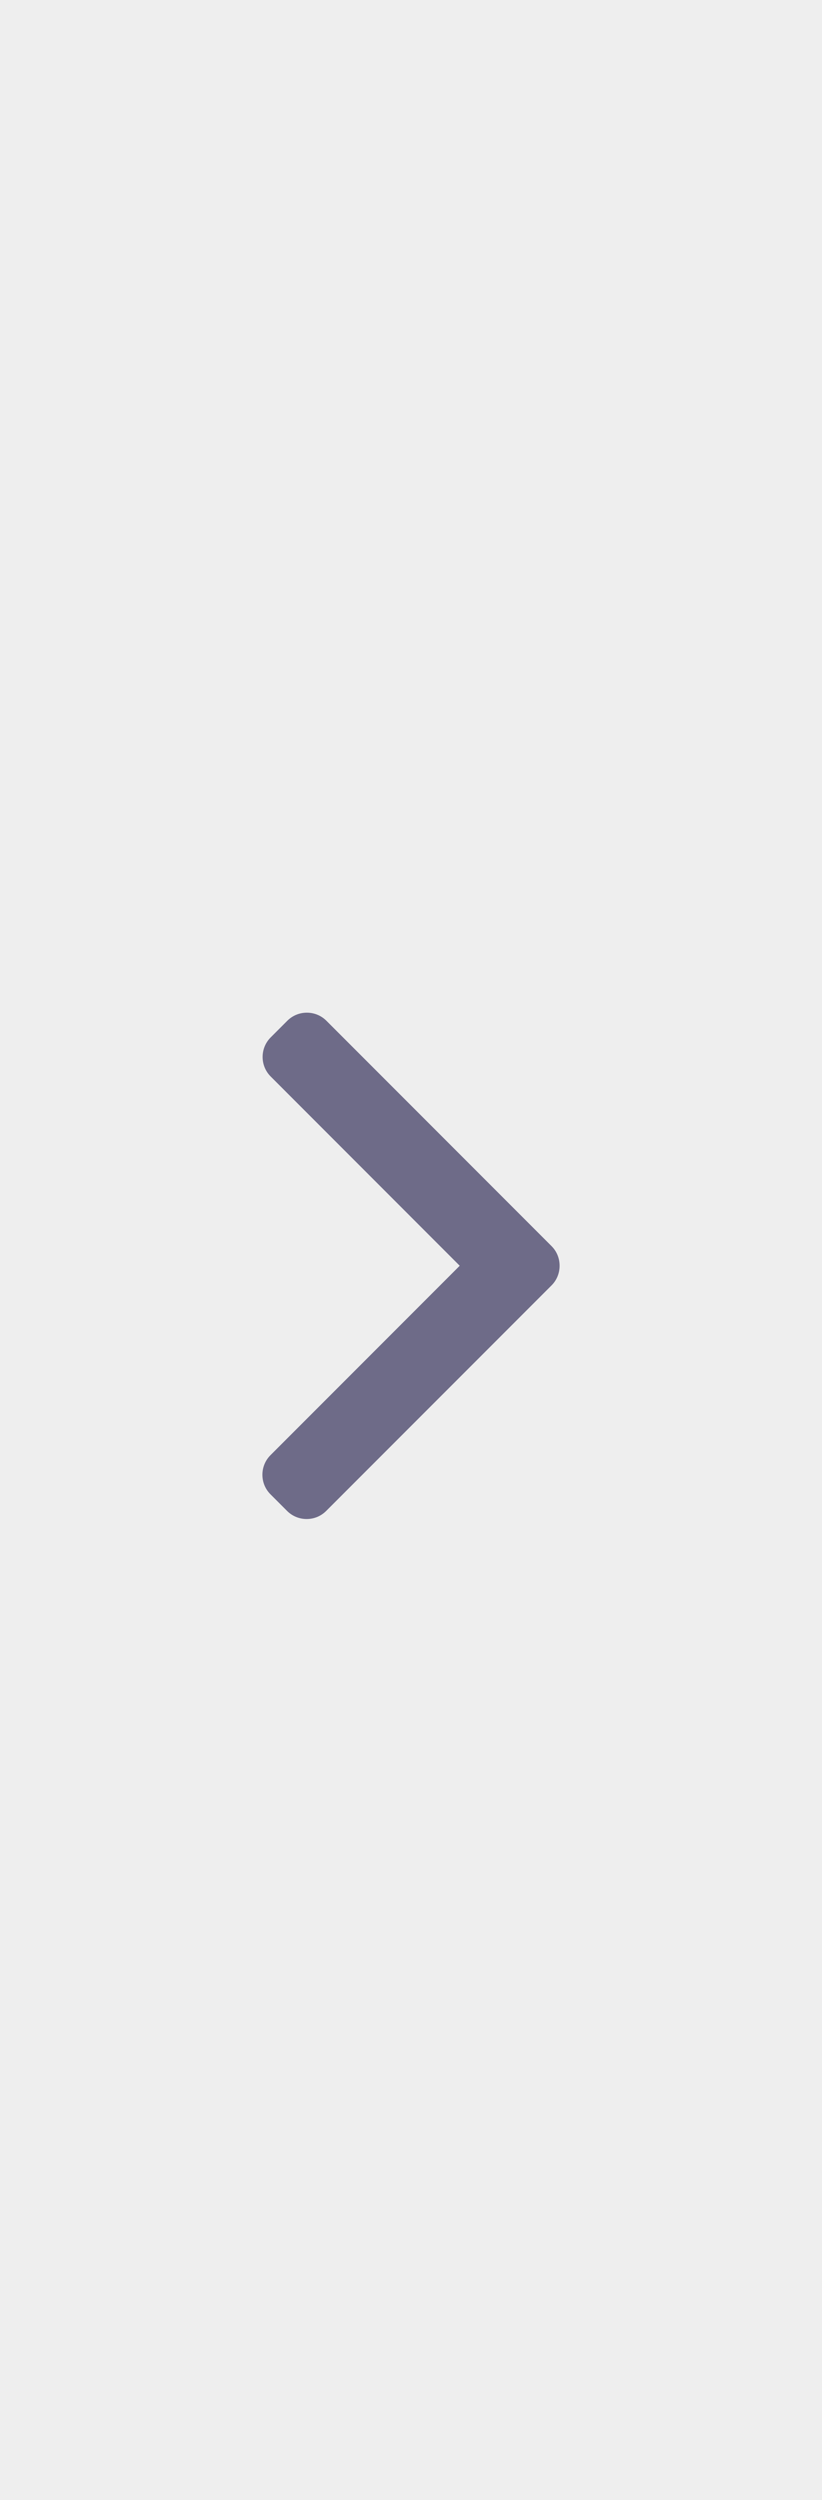 <svg width="26" height="79" viewBox="0 0 26 79" fill="none" xmlns="http://www.w3.org/2000/svg">
<rect x="0" y="0" width="26" height="79" fill="#808080" stroke="none"/>
<rect x="26" y="79" width="26" height="79" transform="rotate(-180 26 79)" fill="#EEEEEE"/>
<path d="M17.445 39.376L10.325 32.256C10.16 32.091 9.94 32 9.706 32C9.471 32 9.252 32.091 9.087 32.256L8.563 32.78C8.221 33.121 8.221 33.677 8.563 34.018L14.541 39.997L8.556 45.982C8.391 46.147 8.3 46.367 8.3 46.601C8.3 46.836 8.391 47.055 8.556 47.22L9.08 47.744C9.245 47.909 9.465 48 9.699 48C9.934 48 10.153 47.909 10.318 47.744L17.445 40.618C17.61 40.453 17.701 40.232 17.7 39.997C17.701 39.761 17.61 39.541 17.445 39.376Z" fill="#1A1445" fill-opacity="0.6"/>
</svg>
